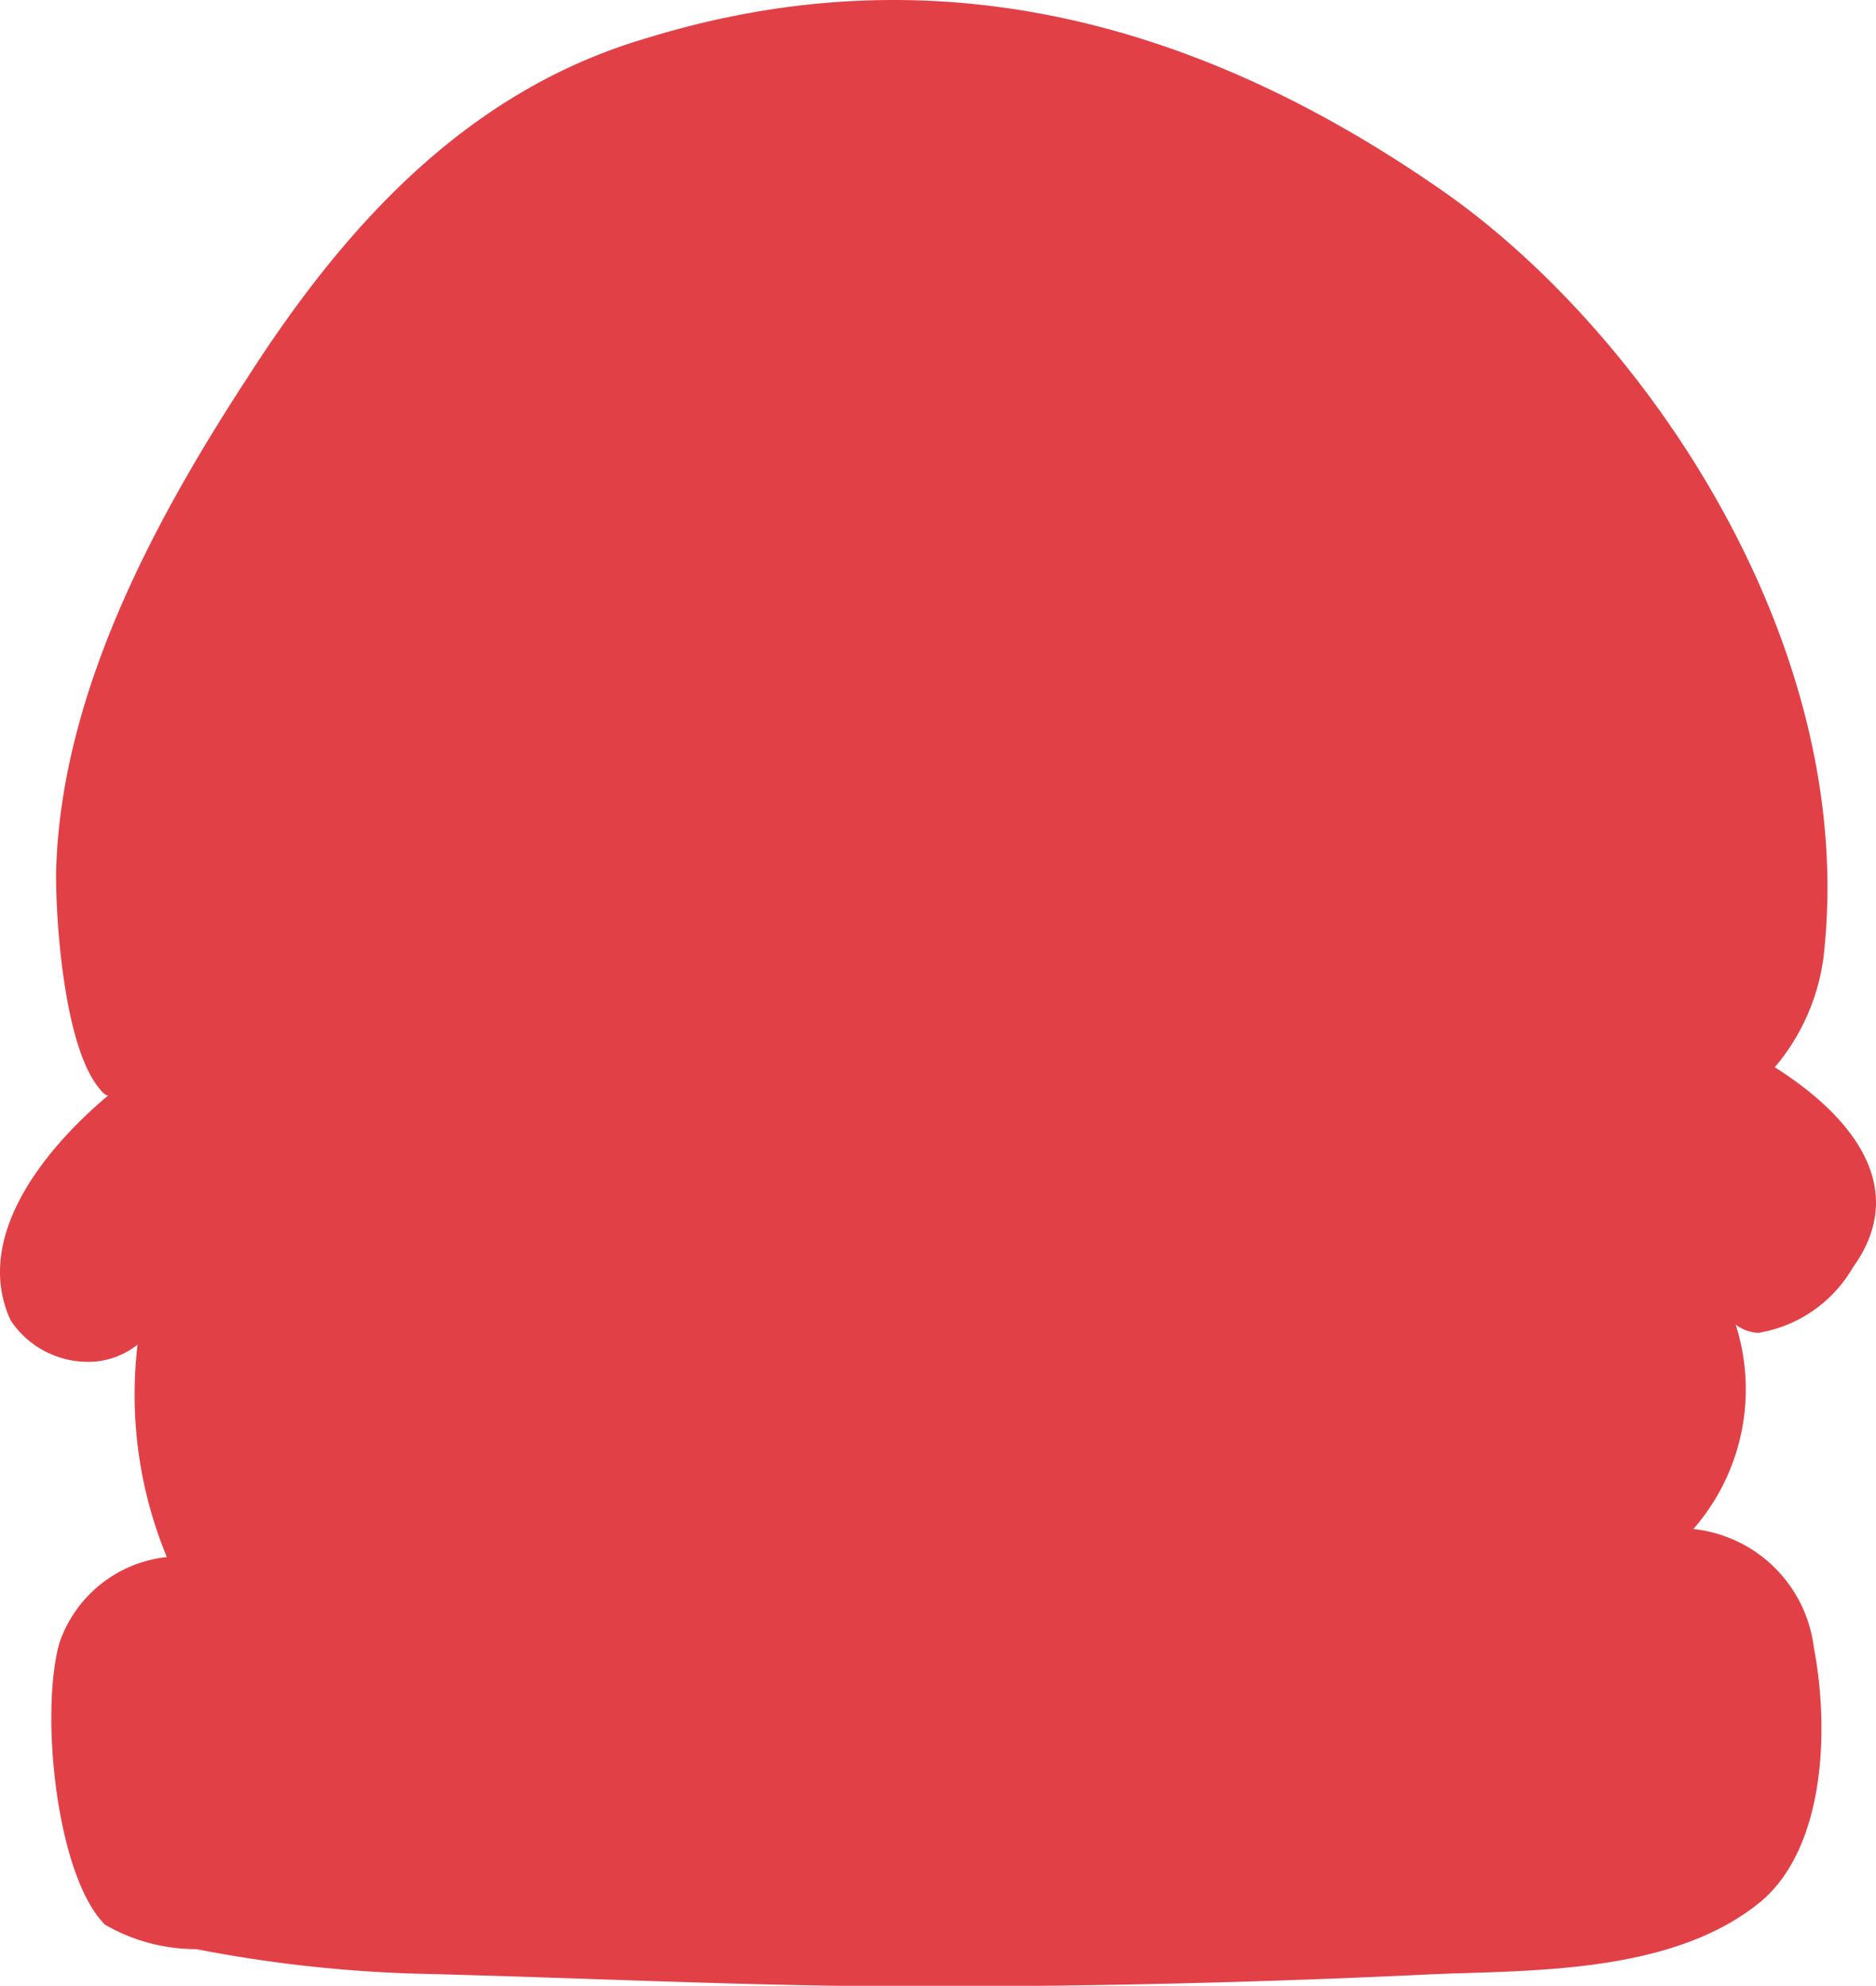 <svg xmlns="http://www.w3.org/2000/svg" width="33.96" height="35.941" viewBox="0 0 33.96 35.941">
  <path id="Shape" d="M7.5,35.719a24.554,24.554,0,0,1-3.947-.443A3.287,3.287,0,0,1,1.9,34.833c-.884-.887-1.179-3.844-.824-5.1a2.315,2.315,0,0,1,1.944-1.553,7.692,7.692,0,0,1-.53-3.844,1.456,1.456,0,0,1-.707.3A1.678,1.678,0,0,1,.19,23.892C-.517,22.34.9,20.714,1.958,19.826c-.059,0-.118-.074-.177-.148-.589-.739-.766-2.809-.766-3.844C1.075,12.508,2.9,9.256,4.491,6.817,6.436,3.785,8.675,1.568,11.74.68,16.808-.871,21.58.311,26.059,3.416c3.653,2.514,7.6,8.206,6.952,13.9a3.847,3.847,0,0,1-.884,2c1.179.739,2.534,2.069,1.415,3.622a2.433,2.433,0,0,1-1.709,1.184.731.731,0,0,1-.413-.149,3.844,3.844,0,0,1-.766,3.7,2.46,2.46,0,0,1,2.181,2.144c.294,1.553.176,3.622-.942,4.583-1.591,1.33-4.184,1.256-5.952,1.33-3.065.149-6.187.222-9.251.222S10.562,35.793,7.5,35.719Z" transform="translate(0 0)" fill="#e24047"/>
</svg>
